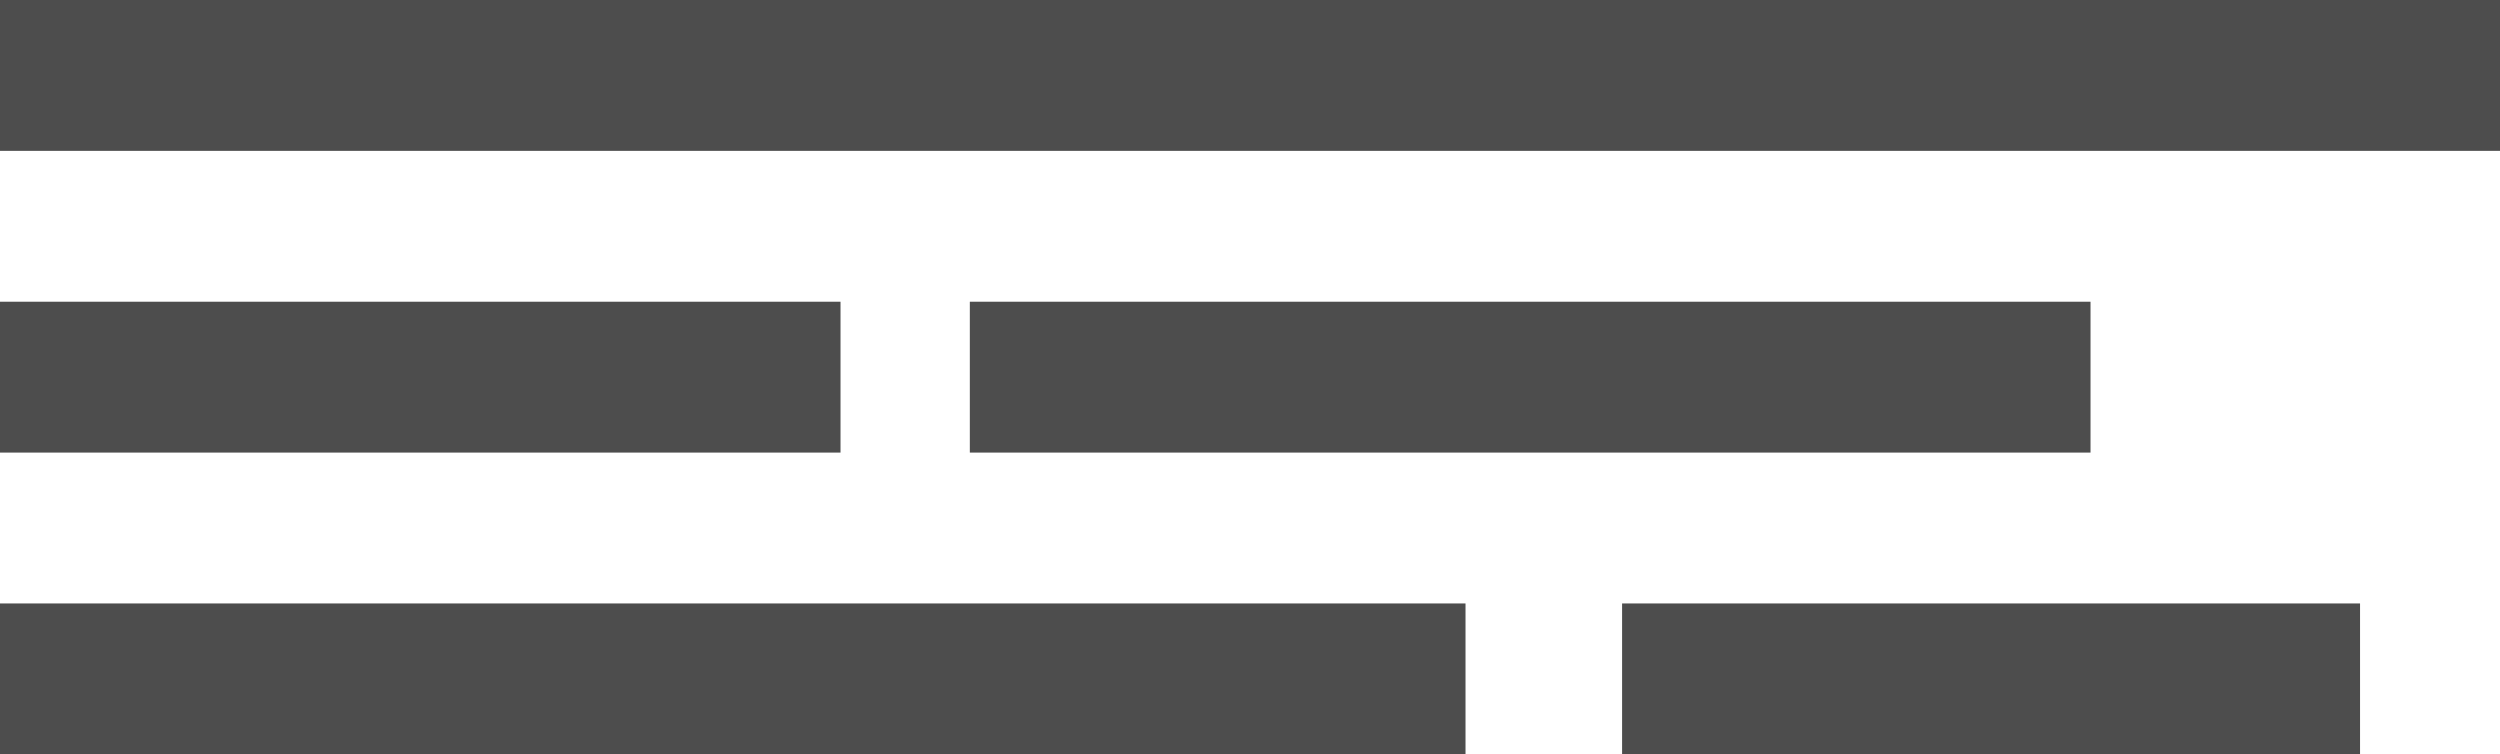 <svg width="116" height="35" viewBox="0 0 116 35" fill="none" xmlns="http://www.w3.org/2000/svg">
<rect y="14" width="39" height="7" fill="#4D4D4D"/>
<rect x="45" y="14" width="52" height="7" fill="#4D4D4D"/>
<rect width="116" height="7" fill="#4D4D4D"/>
<rect y="28" width="68" height="7" fill="#4D4D4D"/>
<rect x="75.265" y="28" width="34.241" height="7" fill="#4D4D4D"/>
</svg>

